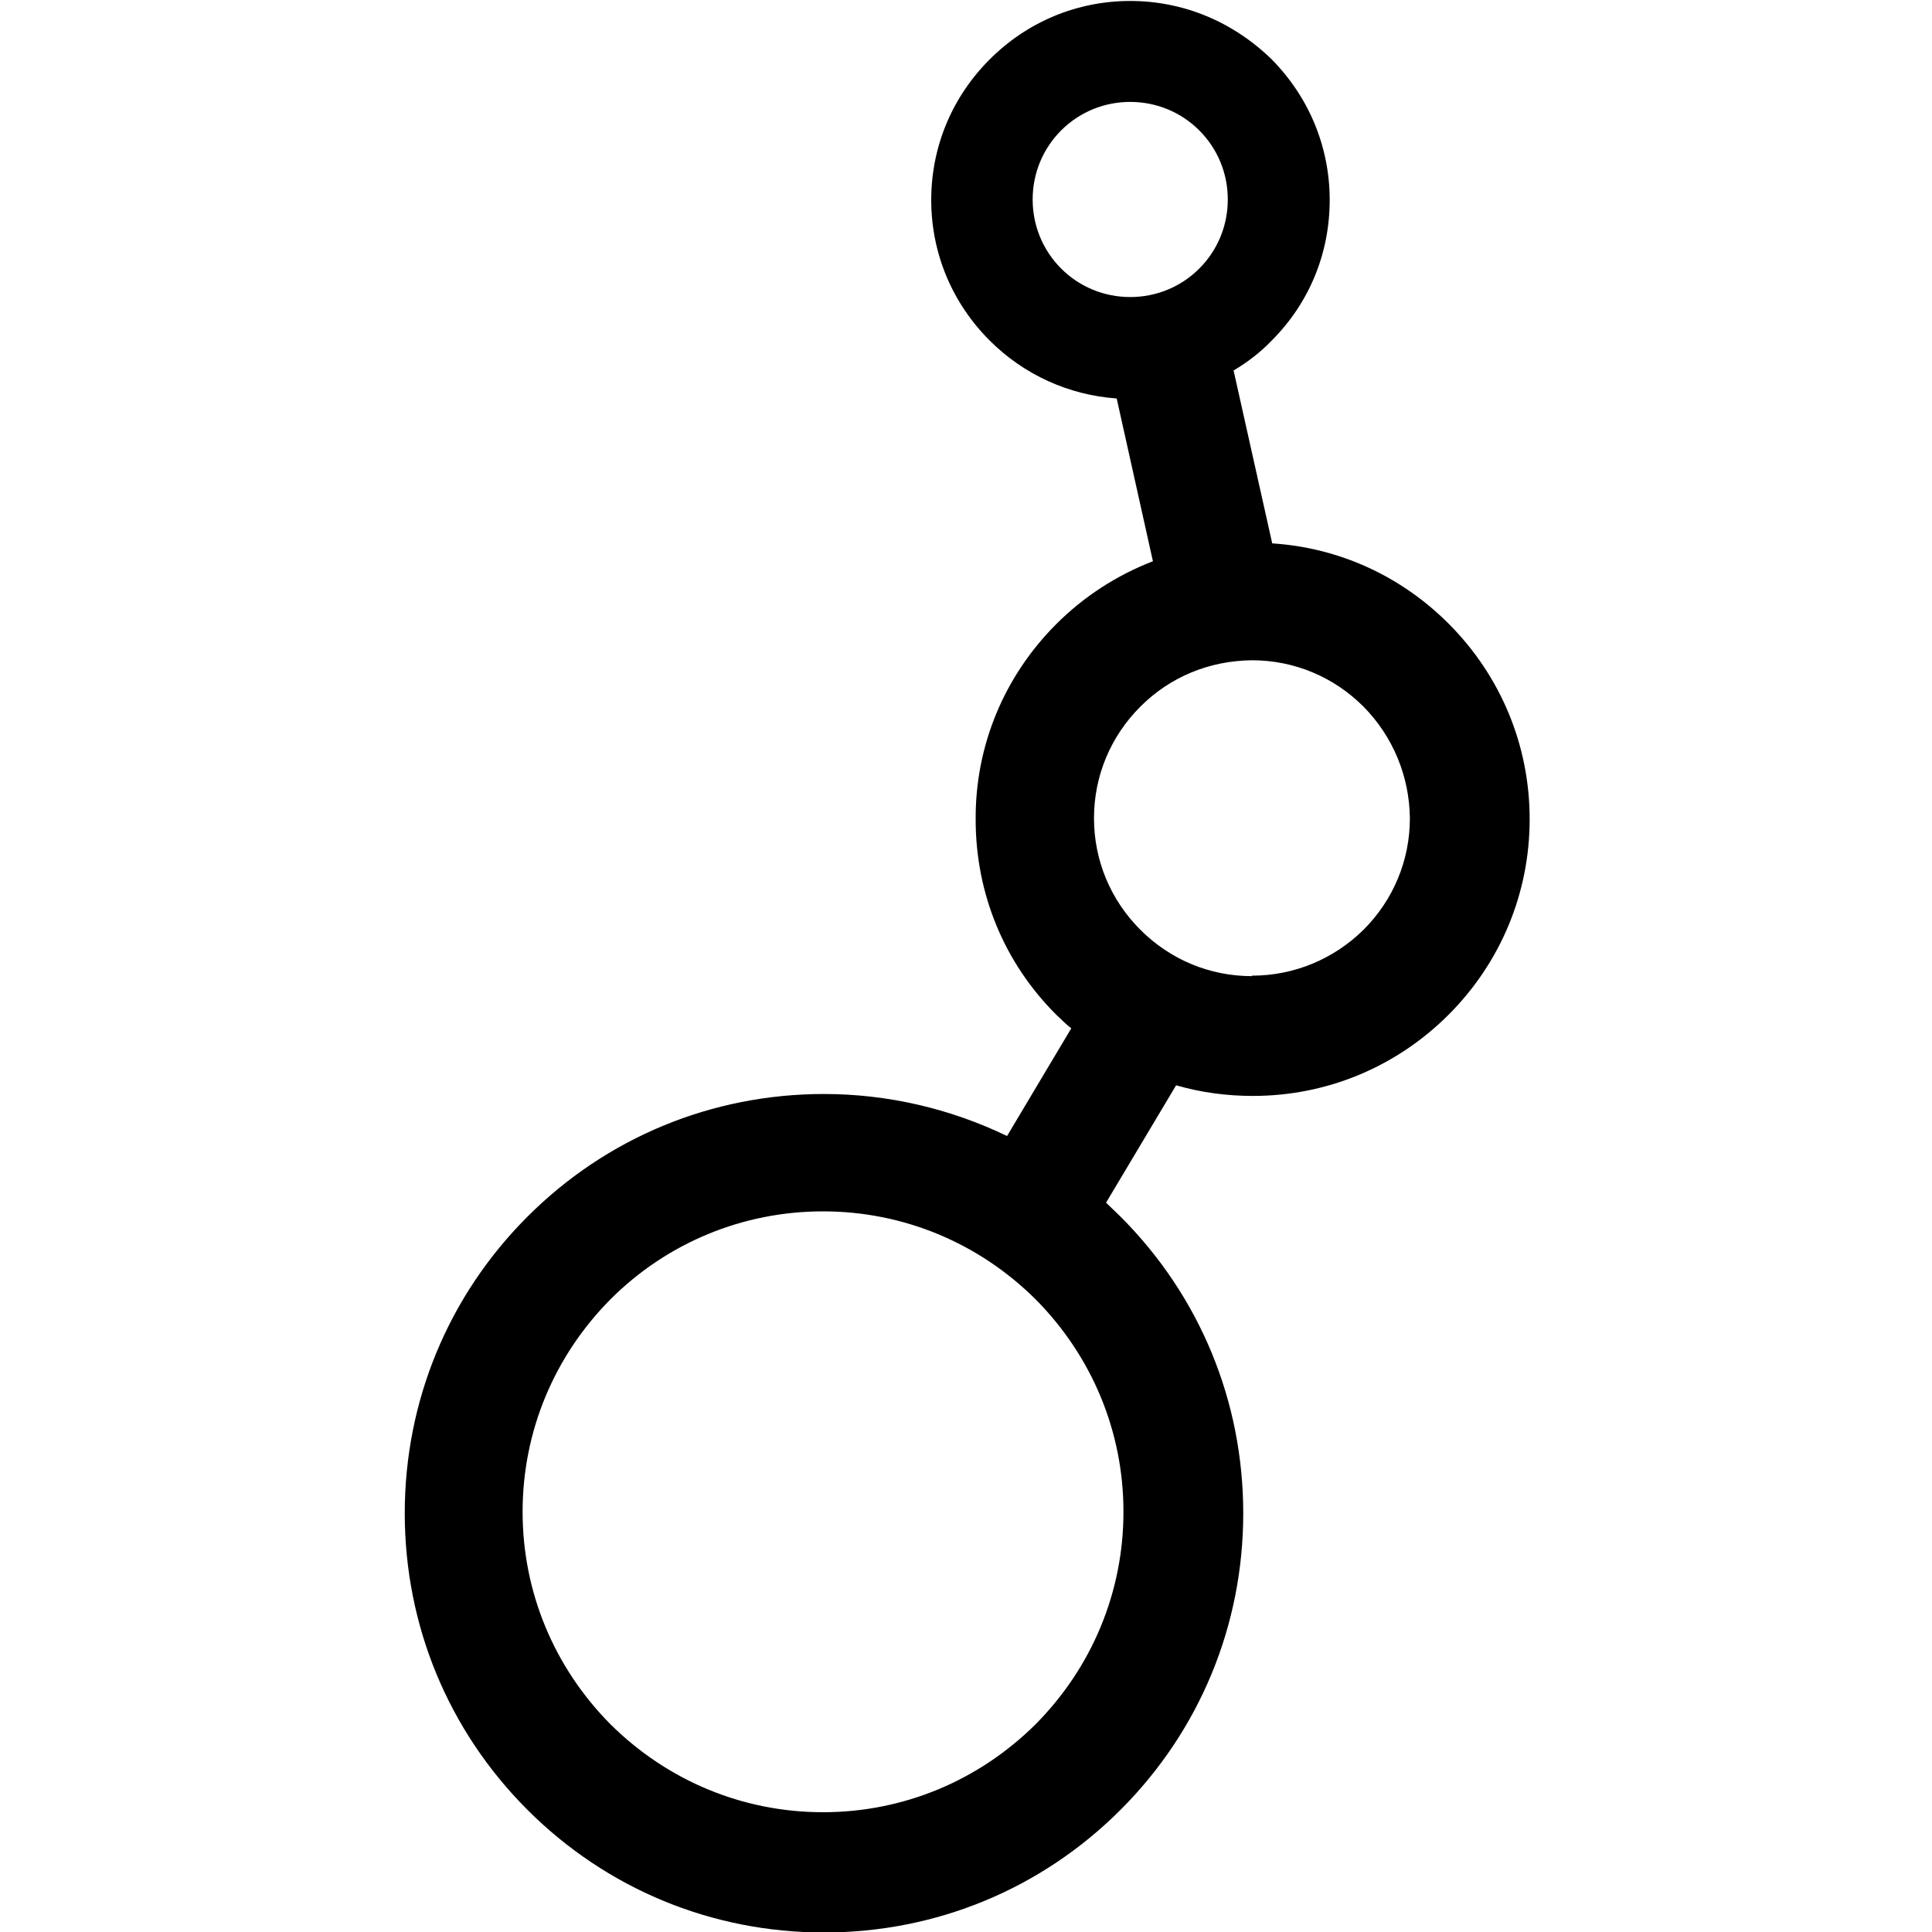 <?xml version="1.0" encoding="UTF-8"?>
<svg id="Layer_1" xmlns="http://www.w3.org/2000/svg" version="1.1" viewBox="0 0 400 400">
  <!-- Generator: Adobe Illustrator 29.5.1, SVG Export Plug-In . SVG Version: 2.1.0 Build 141)  -->
  <defs>
    <style>
      .original {
        fill: #c65b28;
      }
      .st0 {
        fill: #000;
      }
    </style>
  </defs>
  <path class="st0" d="M170.4,397.4c-22.5,0-43.7-8.8-59.6-24.7-15.9-15.9-24.7-37.1-24.7-59.6,0-22.5,8.8-43.7,24.7-59.6,15.9-15.9,37.1-24.7,59.6-24.7s27,3.3,39,9.5l15.5-26c-1.5-1.2-3-2.6-4.4-3.9-10.3-10.3-16-24.1-16-38.7,0-14.6,5.7-28.4,16-38.7,5.9-5.9,13.2-10.4,21.1-13.1l-8.4-37.7c-10.1-.2-19.5-4.2-26.6-11.3-7.3-7.3-11.3-17-11.3-27.4,0-10.3,4-20,11.3-27.3,7.3-7.3,17-11.3,27.3-11.3s20,4,27.3,11.3c7.3,7.3,11.3,17,11.3,27.3s-4,20-11.3,27.3c-2.6,2.6-5.6,4.8-9,6.7l8.8,39.5c13.9.5,26.9,6.1,36.8,16,10.3,10.3,16,24.1,16,38.7s-5.7,28.4-16,38.7c-10.3,10.3-24.1,16-38.7,16s-11.5-.9-17-2.7l-16.5,27.7c1.6,1.4,3,2.7,4.4,4.1,15.9,15.9,24.7,37.1,24.7,59.6s-8.8,43.7-24.7,59.6c-15.9,15.9-37.1,24.7-59.6,24.7ZM170.4,248.4c-17.3,0-33.5,6.7-45.7,18.9-12.2,12.2-18.9,28.5-18.9,45.7s6.7,33.5,18.9,45.7c12.2,12.2,28.5,18.9,45.7,18.9s33.5-6.7,45.7-18.9c12.2-12.2,18.9-28.5,18.9-45.7s-6.7-33.5-18.9-45.7c-12.2-12.2-28.5-18.9-45.7-18.9h0ZM259.2,134.4c-9.4,0-18.2,3.7-24.8,10.3-6.6,6.6-10.3,15.4-10.3,24.8s3.6,18.2,10.3,24.8c6.6,6.6,15.4,10.3,24.8,10.3,9.4,0,18.2-3.7,24.8-10.3,6.6-6.6,10.3-15.4,10.3-24.8,0-9.4-3.7-18.2-10.3-24.8-6.6-6.6-15.4-10.3-24.8-10.3ZM234,18.6c-6.1,0-11.8,2.4-16,6.6-4.3,4.3-6.6,10-6.6,16s2.4,11.8,6.7,16c4.3,4.3,10,6.6,16,6.6,6.1,0,11.8-2.4,16-6.6,4.3-4.3,6.6-10,6.6-16s-2.4-11.7-6.6-16c-4.3-4.3-10-6.6-16-6.6Z"/>
  <path class="st0" d="M234,5.1c10,0,19.1,4.1,25.6,10.6,6.5,6.5,10.6,15.6,10.6,25.6s-4.1,19.1-10.6,25.6c-2.9,2.9-6.3,5.3-10.1,7.1l9.6,43.2s0,0,0,0h0c14.4,0,27.5,5.9,37,15.3,9.5,9.4,15.3,22.6,15.3,37s-5.9,27.5-15.3,37c-9.4,9.4-22.6,15.3-37,15.3s-12.5-1.1-18.1-3.2l-18.6,31.2c2,1.7,4,3.5,5.9,5.3,14.8,14.8,24,35.3,24,57.9s-9.2,43.1-24,57.9c-14.8,14.8-35.3,24-57.9,24s-43.1-9.2-57.9-24c-14.8-14.8-24-35.3-24-57.9,0-22.6,9.2-43.1,24-57.9,14.8-14.8,35.3-24,57.9-24,0,0,0,0,0,0,0,0,0,0,0,0,14.4,0,28,3.8,39.8,10.3l17.8-29.9c-2.1-1.5-4.1-3.2-5.9-5.1-9.5-9.4-15.3-22.6-15.3-37,0-14.4,5.9-27.5,15.3-37,6.1-6.1,13.8-10.7,22.3-13.2l-9.3-41.8c-.4,0-.8,0-1.2,0s0,0,0,0c-10,0-19-4.1-25.6-10.6-6.5-6.5-10.6-15.6-10.6-25.6,0-10,4.1-19.1,10.6-25.6,6.5-6.5,15.6-10.6,25.6-10.6M234,66.5c7,0,13.2-2.8,17.8-7.4,4.6-4.6,7.4-10.8,7.4-17.8s-2.8-13.2-7.4-17.8c-4.6-4.6-10.8-7.4-17.8-7.4-7,0-13.2,2.8-17.8,7.4-4.6,4.6-7.4,10.8-7.4,17.8s2.8,13.2,7.4,17.8c4.6,4.6,10.8,7.4,17.8,7.4M259.2,207.1c10.4,0,19.7-4.2,26.6-11,6.8-6.8,11-16.2,11-26.6,0-10.4-4.2-19.7-11-26.6-6.8-6.8-16.2-11-26.6-11-10.4,0-19.7,4.2-26.5,11-6.8,6.8-11,16.2-11,26.6s4.2,19.7,11,26.6c6.8,6.8,16.1,11,26.5,11M170.4,380.1c18.6,0,35.3-7.5,47.5-19.7,12.2-12.2,19.7-28.9,19.7-47.5s-7.5-35.3-19.7-47.5c-12.2-12.2-28.9-19.7-47.5-19.7-18.6,0-35.3,7.5-47.5,19.7-12.2,12.2-19.7,28.9-19.7,47.5s7.5,35.3,19.7,47.5c12.2,12.2,28.9,19.7,47.5,19.7M234,.2c-11,0-21.3,4.3-29.1,12.1-7.8,7.8-12.1,18.1-12.1,29.1,0,11,4.3,21.3,12.1,29.1,7.1,7.1,16.4,11.3,26.3,12l7.5,33.7c-7.5,2.9-14.3,7.3-20,13-10.8,10.8-16.8,25.2-16.7,40.5,0,15.3,5.9,29.7,16.8,40.5,1,.9,1.9,1.9,3,2.7l-13.3,22.3c-11.8-5.7-24.8-8.7-37.9-8.7h0c-23.2,0-45,9-61.4,25.4-16.4,16.4-25.4,38.2-25.4,61.4,0,23.2,9,45,25.4,61.4,16.4,16.4,38.2,25.4,61.4,25.4s45-9,61.4-25.4c16.4-16.4,25.4-38.2,25.4-61.4s-9-45-25.4-61.4c-1-1-2-1.9-3-2.9l14.5-24.3c5.2,1.5,10.5,2.2,15.9,2.2,15.3,0,29.7-6,40.5-16.8,10.8-10.8,16.8-25.2,16.8-40.5s-6-29.7-16.8-40.5c-9.9-9.9-22.7-15.7-36.5-16.6l-8-35.8c2.9-1.7,5.6-3.8,7.9-6.2,7.8-7.8,12-18.1,12-29.1s-4.3-21.3-12-29.1C255.3,4.5,245,.2,234,.2h0ZM234,61.5c-5.4,0-10.5-2.1-14.3-5.9-3.8-3.8-5.9-8.9-5.9-14.3s2.1-10.5,5.9-14.3c3.8-3.8,8.9-5.9,14.3-5.9,5.4,0,10.5,2.1,14.3,5.9,3.8,3.8,5.9,8.9,5.9,14.3s-2.1,10.5-5.9,14.3c-3.8,3.8-8.9,5.9-14.3,5.9h0ZM259.2,202.1c-8.7,0-16.9-3.4-23.1-9.6-6.2-6.2-9.6-14.4-9.6-23.1s3.4-16.9,9.6-23.1c6.2-6.2,14.3-9.5,23.1-9.6,8.7,0,16.9,3.4,23.1,9.6,6.1,6.2,9.5,14.4,9.6,23.1,0,8.7-3.4,16.9-9.6,23.1-6.2,6.1-14.4,9.5-23.1,9.5h0ZM170.4,375.2c-16.6,0-32.2-6.5-44-18.2-11.7-11.8-18.2-27.4-18.2-44s6.5-32.2,18.2-44c11.7-11.7,27.4-18.2,44-18.2,16.6,0,32.2,6.5,44,18.2,11.7,11.8,18.2,27.4,18.2,44s-6.5,32.2-18.2,44c-11.8,11.7-27.4,18.2-44,18.2h0Z"/>
</svg>